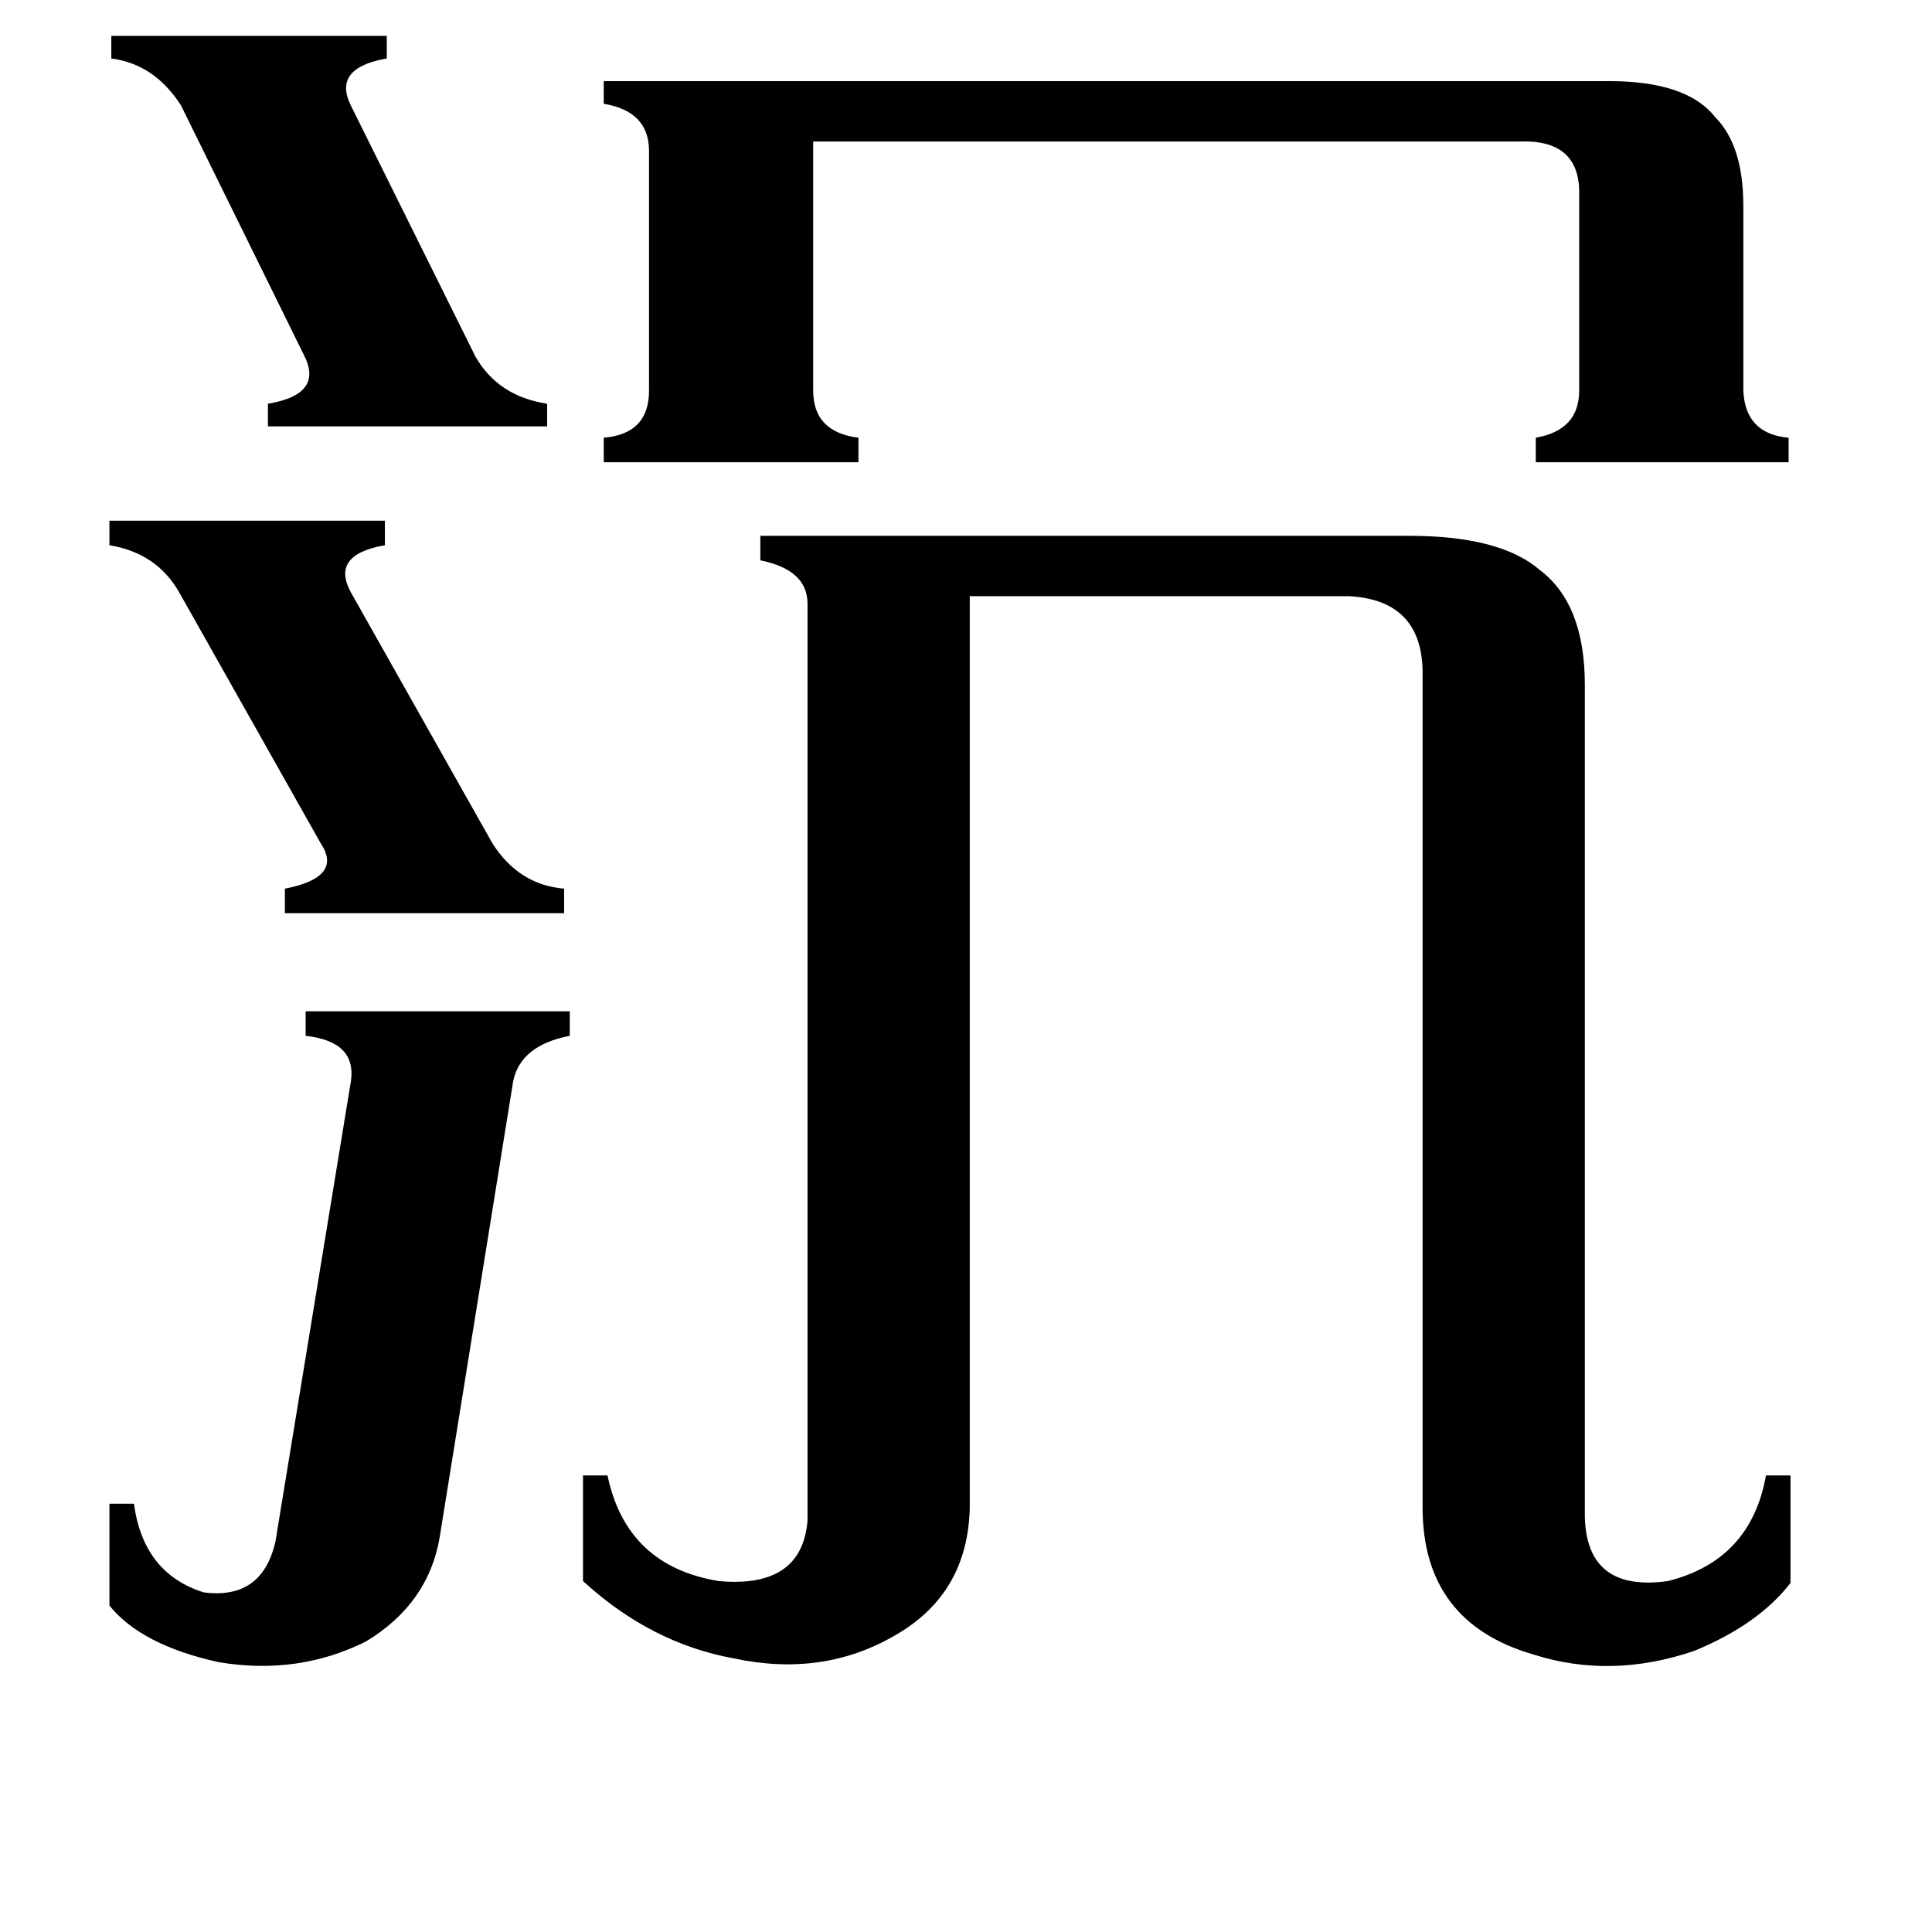 <svg xmlns="http://www.w3.org/2000/svg" viewBox="0 -800 1024 1024">
	<path fill="#000000" d="M186 -227Q189 -248 162 -251V-264H302V-251Q276 -246 272 -227L233 15Q227 50 194 70Q158 88 116 81Q75 72 58 51V-3H71Q76 34 108 44Q139 48 146 17ZM58 -524H204V-511Q175 -506 186 -486L261 -353Q275 -331 299 -329V-316H151V-329Q182 -335 170 -353L95 -486Q83 -507 58 -511ZM428 -480Q428 -498 403 -503V-516H747Q795 -516 816 -498Q840 -480 840 -437V4Q841 44 884 38Q928 27 936 -18H949V39Q932 61 898 75Q854 90 813 77Q754 60 754 -1V-445Q753 -482 715 -484H514V-1Q513 45 474 67Q436 89 389 79Q345 71 309 38V-18H322Q332 30 381 38Q425 42 428 6ZM59 -781H205V-769Q176 -764 186 -744L252 -611Q264 -590 290 -586V-574H142V-586Q172 -591 161 -612L96 -744Q82 -766 59 -769ZM853 -757Q894 -757 909 -738Q924 -723 924 -691V-593Q925 -570 948 -568V-555H814V-568Q837 -572 837 -593V-696Q838 -726 806 -725H431V-593Q431 -571 455 -568V-555H320V-568Q344 -570 344 -593V-720Q344 -741 320 -745V-757Z"/>
</svg>